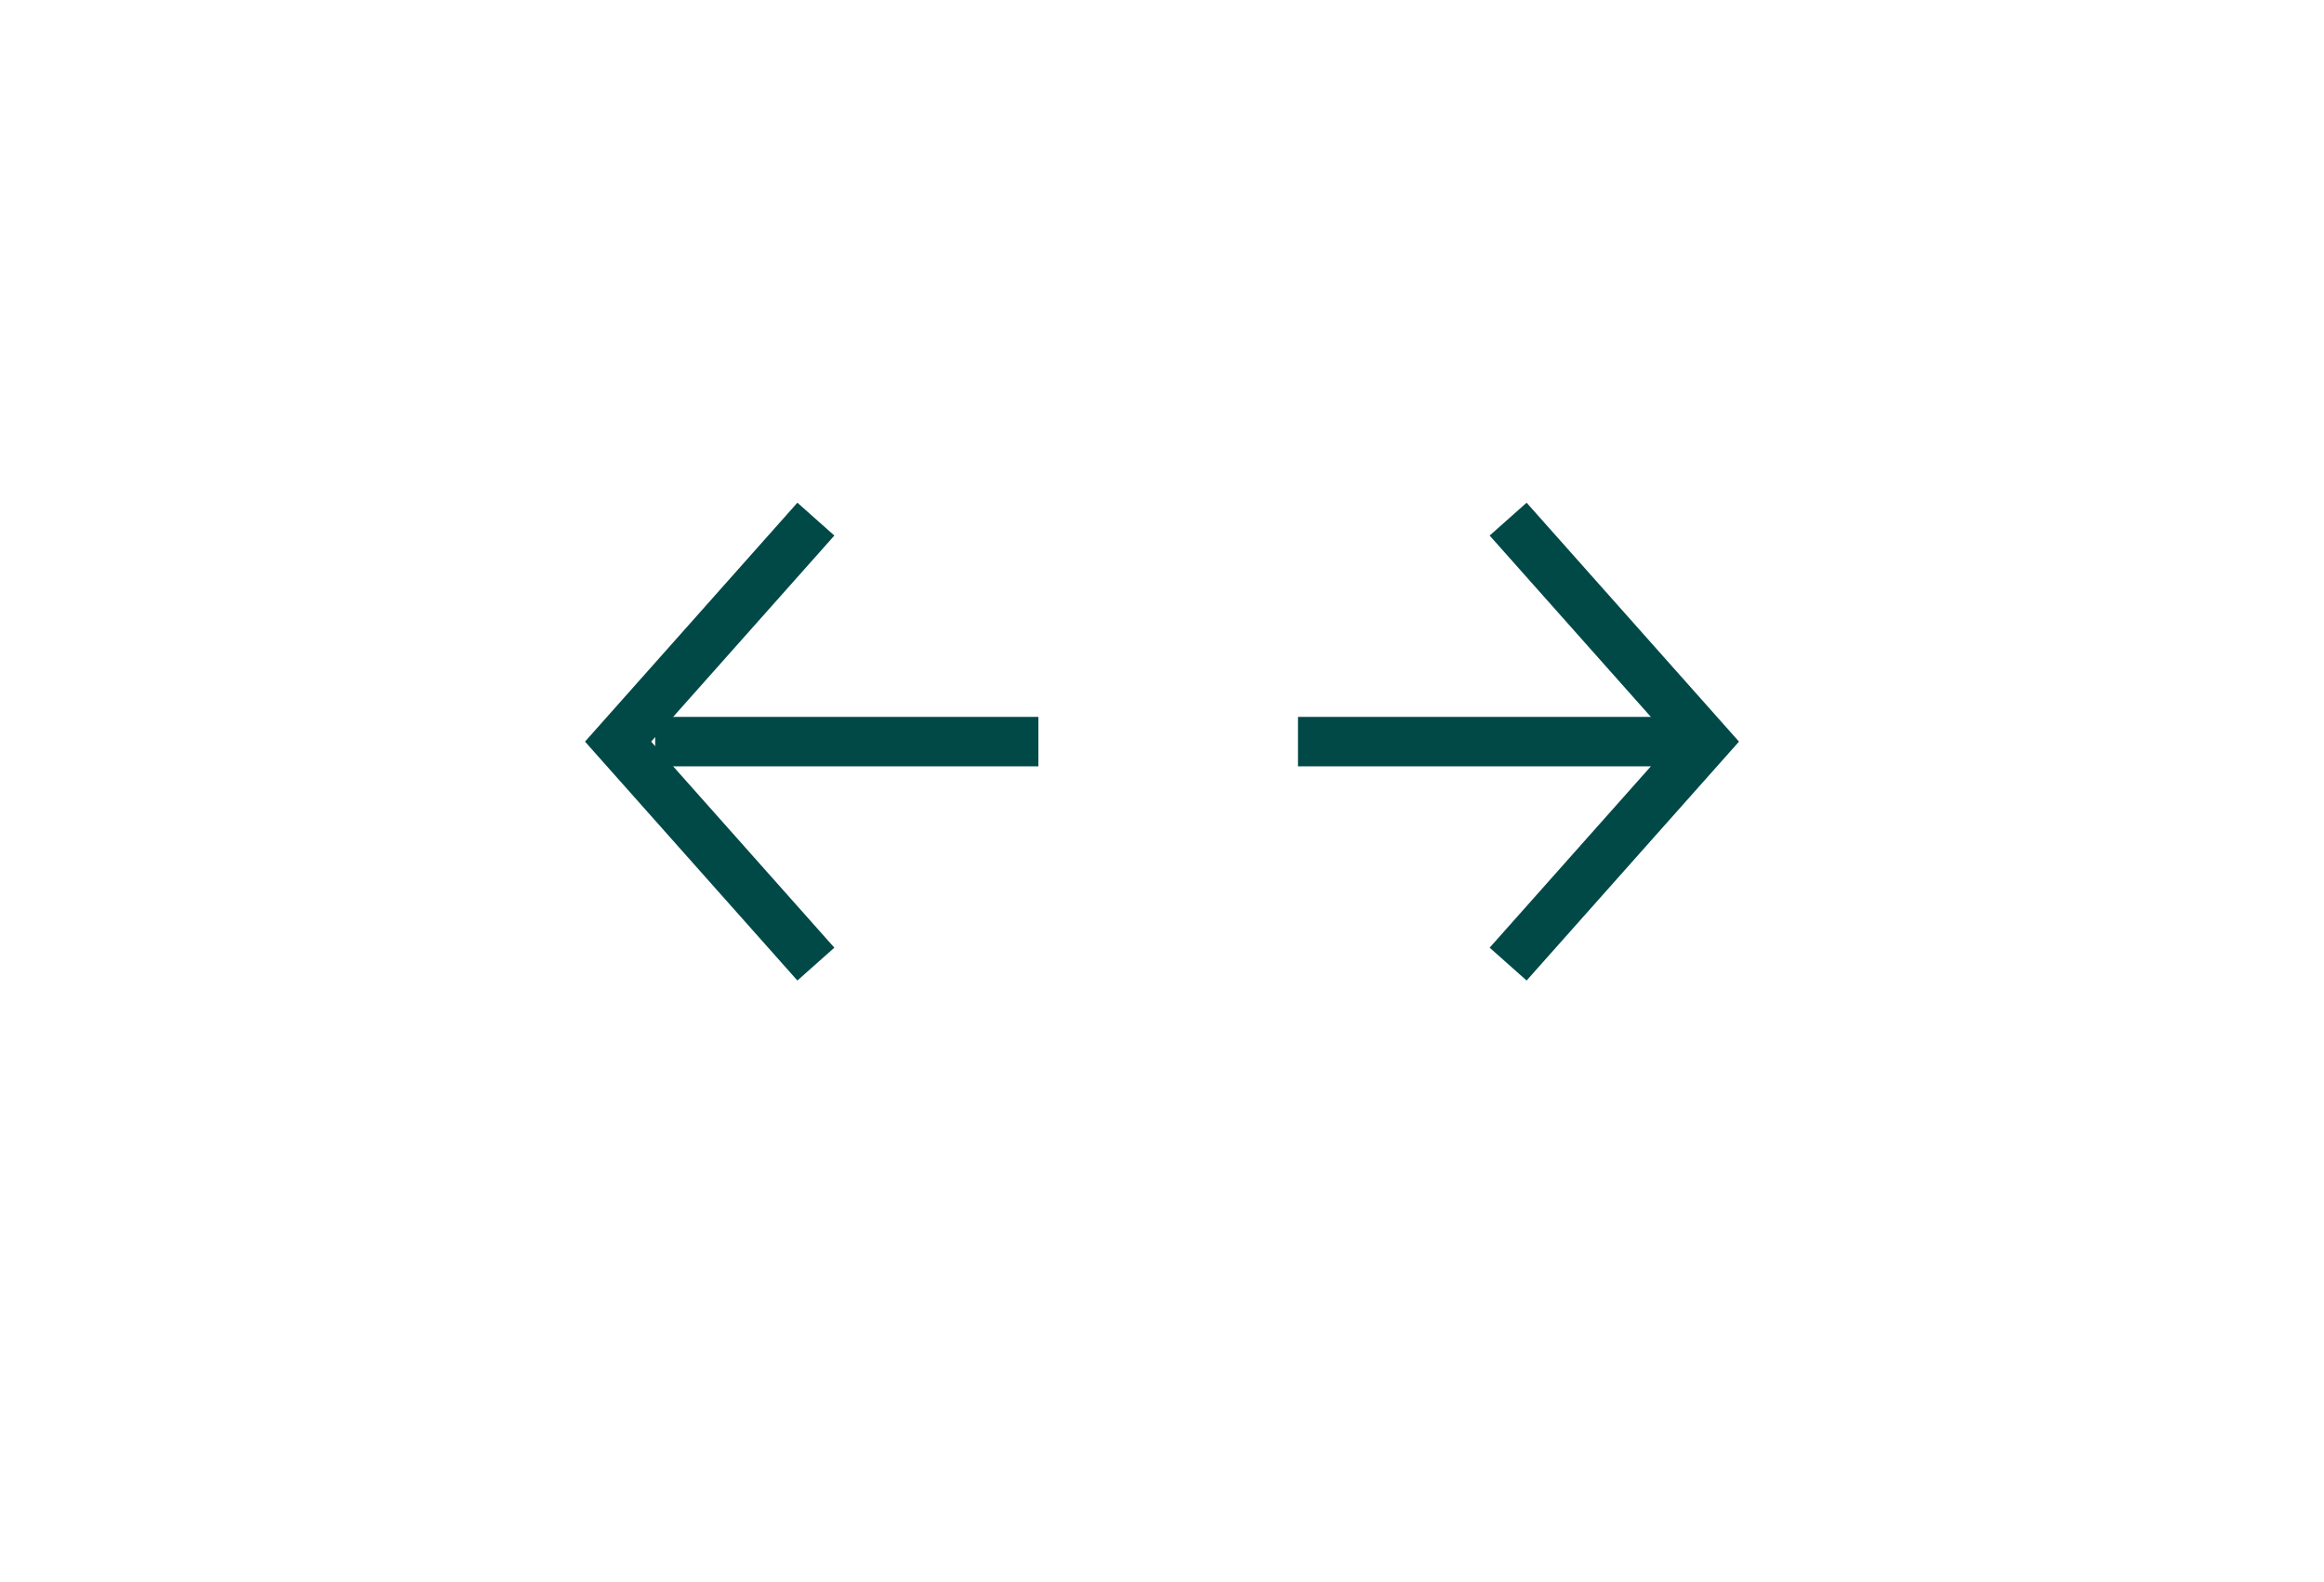 <svg width="94" height="64" viewBox="0 0 94 64" fill="none" xmlns="http://www.w3.org/2000/svg">
<g filter="url(#filter0_d_1_1901)">
<rect x="2" width="90" height="60" rx="30" fill="white"/>
</g>
<path d="M61 21L69 30L61 39" stroke="#004947" stroke-width="2"/>
<path d="M33 39L25 30L33 21" stroke="#004947" stroke-width="2"/>
<path d="M52.5 30H68" stroke="#004947" stroke-width="2"/>
<path d="M26.5 30H42" stroke="#004947" stroke-width="2"/>
<defs>
<filter id="filter0_d_1_1901" x="0" y="0" width="94" height="64" filterUnits="userSpaceOnUse" color-interpolation-filters="sRGB">
<feFlood flood-opacity="0" result="BackgroundImageFix"/>
<feColorMatrix in="SourceAlpha" type="matrix" values="0 0 0 0 0 0 0 0 0 0 0 0 0 0 0 0 0 0 127 0" result="hardAlpha"/>
<feOffset dy="2"/>
<feGaussianBlur stdDeviation="1"/>
<feComposite in2="hardAlpha" operator="out"/>
<feColorMatrix type="matrix" values="0 0 0 0 0 0 0 0 0 0 0 0 0 0 0 0 0 0 0.1 0"/>
<feBlend mode="normal" in2="BackgroundImageFix" result="effect1_dropShadow_1_1901"/>
<feBlend mode="normal" in="SourceGraphic" in2="effect1_dropShadow_1_1901" result="shape"/>
</filter>
</defs>
</svg>
